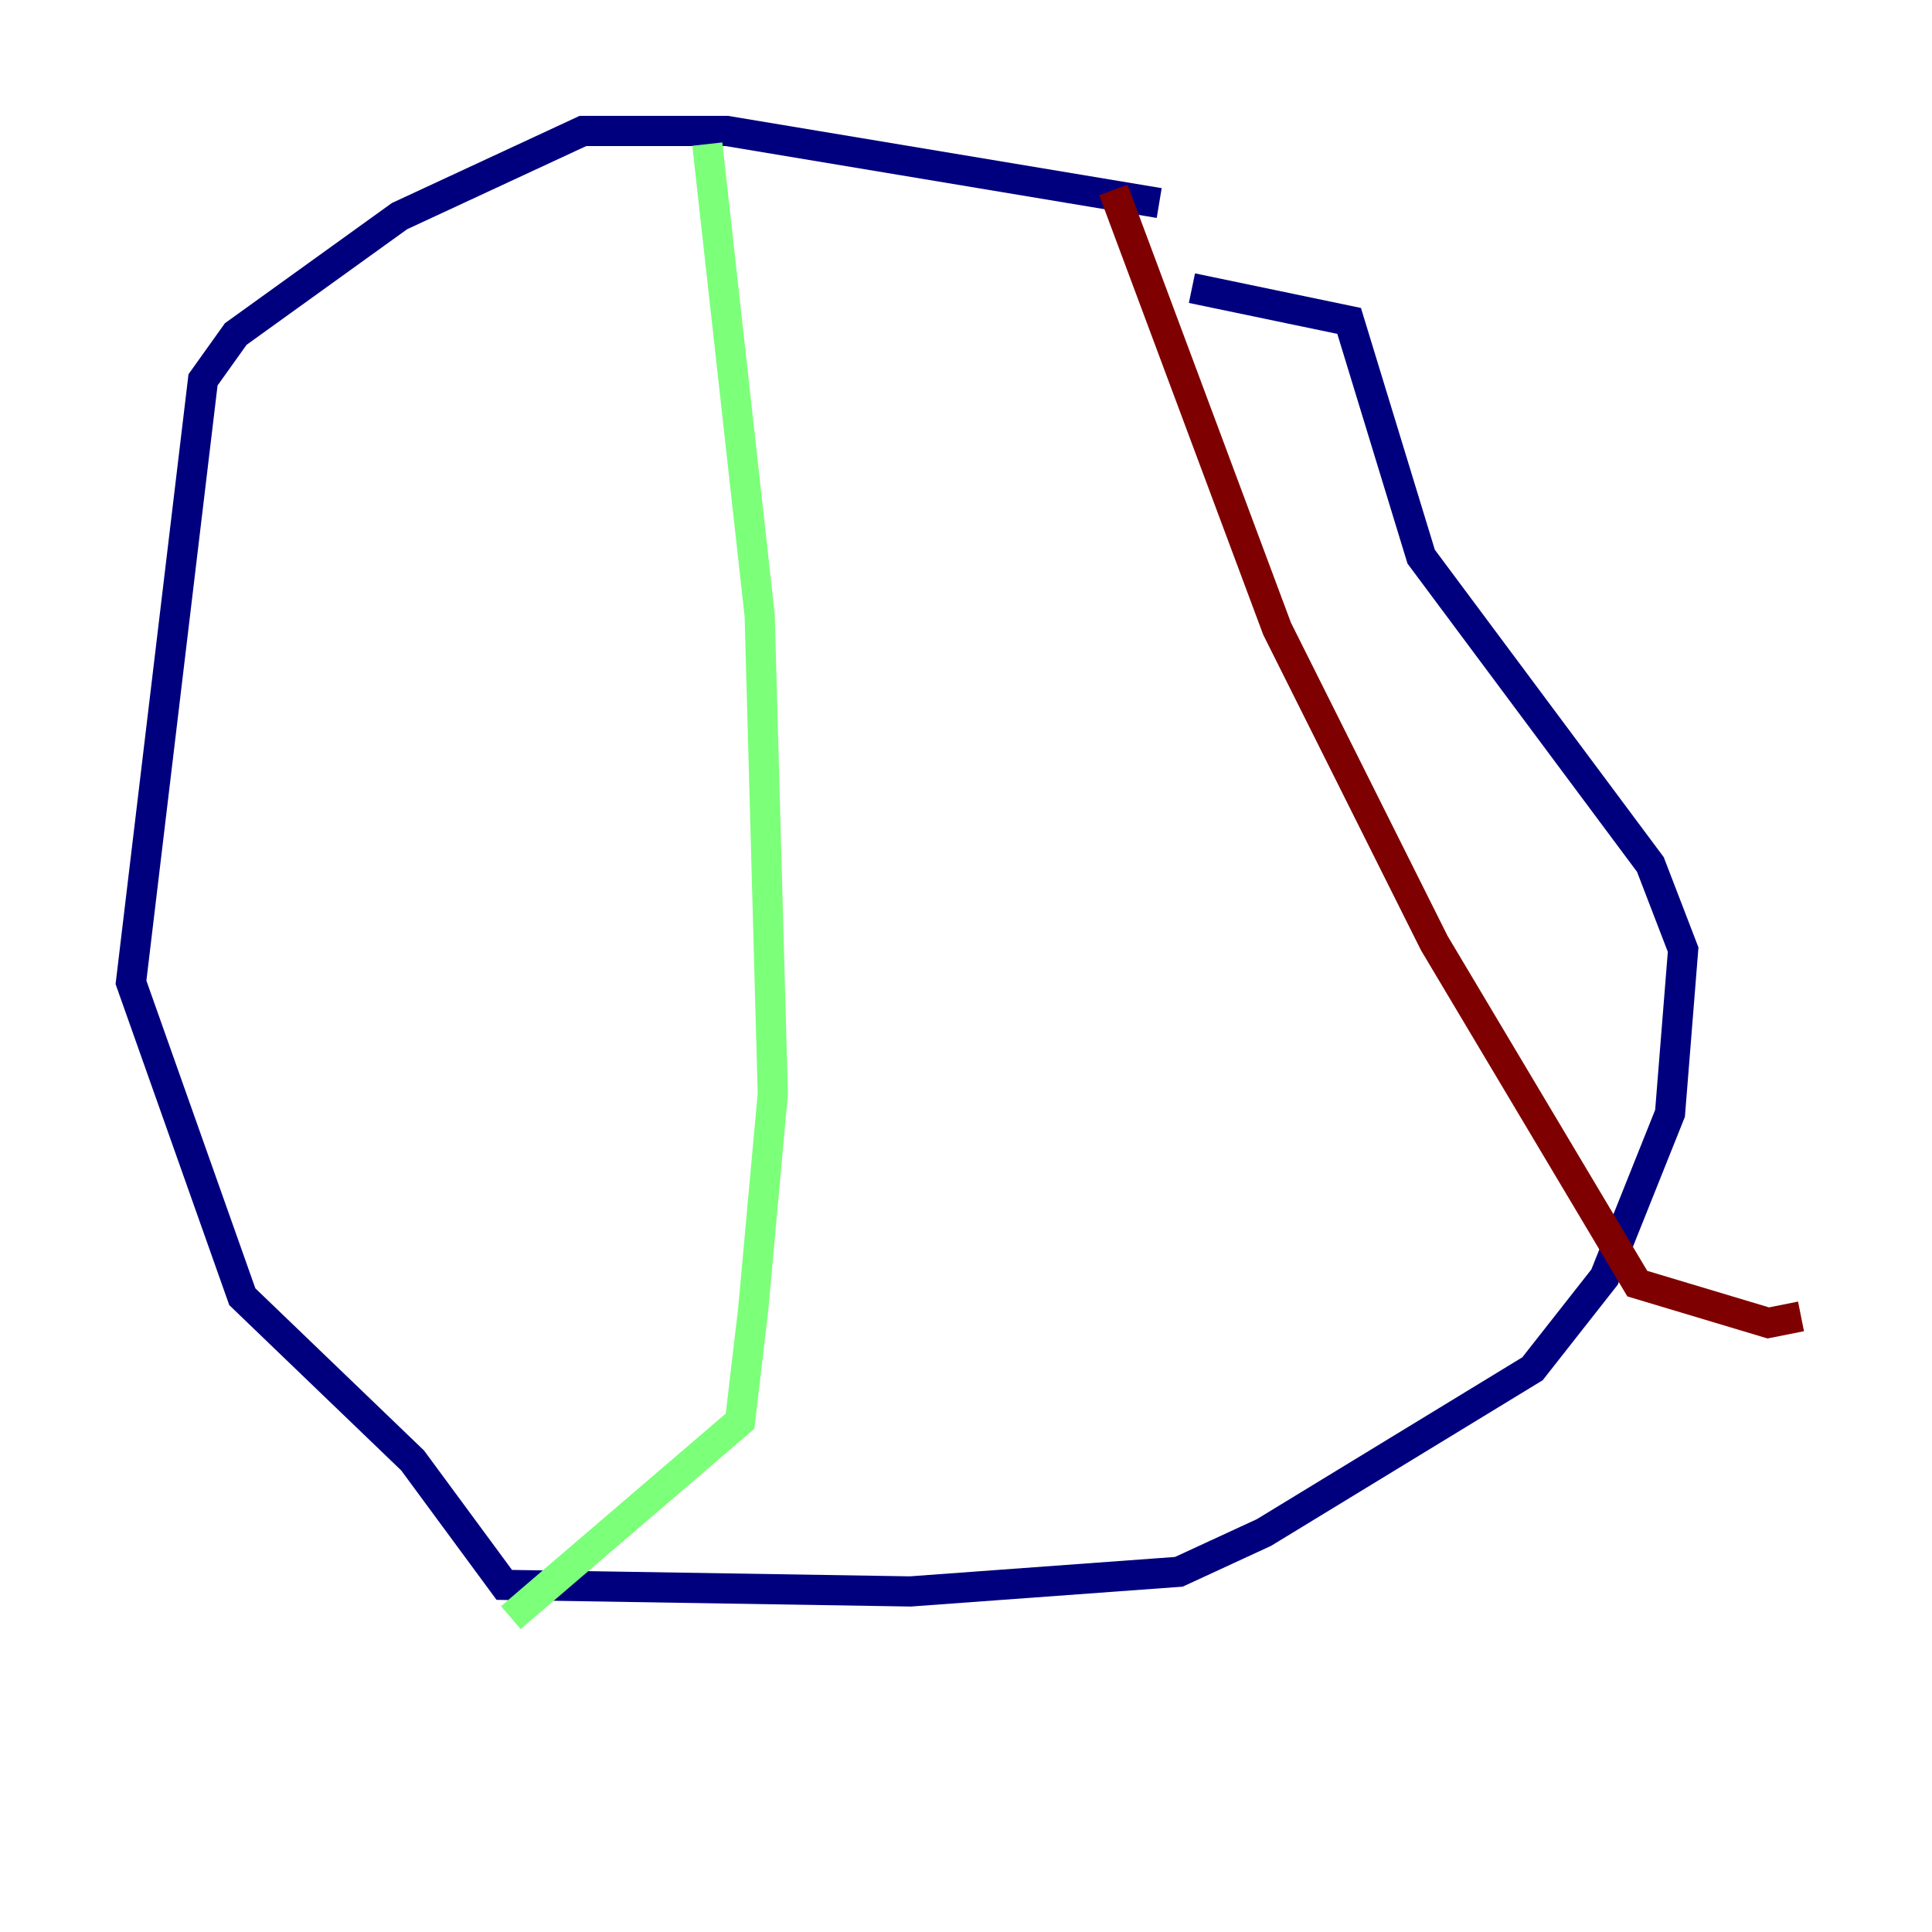 <?xml version="1.0" encoding="utf-8" ?>
<svg baseProfile="tiny" height="128" version="1.2" viewBox="0,0,128,128" width="128" xmlns="http://www.w3.org/2000/svg" xmlns:ev="http://www.w3.org/2001/xml-events" xmlns:xlink="http://www.w3.org/1999/xlink"><defs /><polyline fill="none" points="76.8,13.451 48.163,8.678 38.617,8.678 26.468,14.319 15.62,22.129 13.451,25.166 8.678,65.085 16.054,85.912 27.336,96.759 33.41,105.003 60.312,105.437 78.102,104.136 83.742,101.532 101.532,90.685 106.305,84.61 110.644,73.763 111.512,62.915 109.342,57.275 94.156,36.881 89.383,21.261 78.969,19.091" stroke="#00007f" stroke-width="2" /><polyline fill="none" points="46.861,9.546 50.332,40.786 51.2,72.461 49.898,86.78 49.031,94.156 33.844,107.173" stroke="#7cff79" stroke-width="2" /><polyline fill="none" points="73.763,12.583 84.61,41.654 95.024,62.481 108.475,85.044 117.153,87.647 119.322,87.214" stroke="#7f0000" stroke-width="2" /></svg>